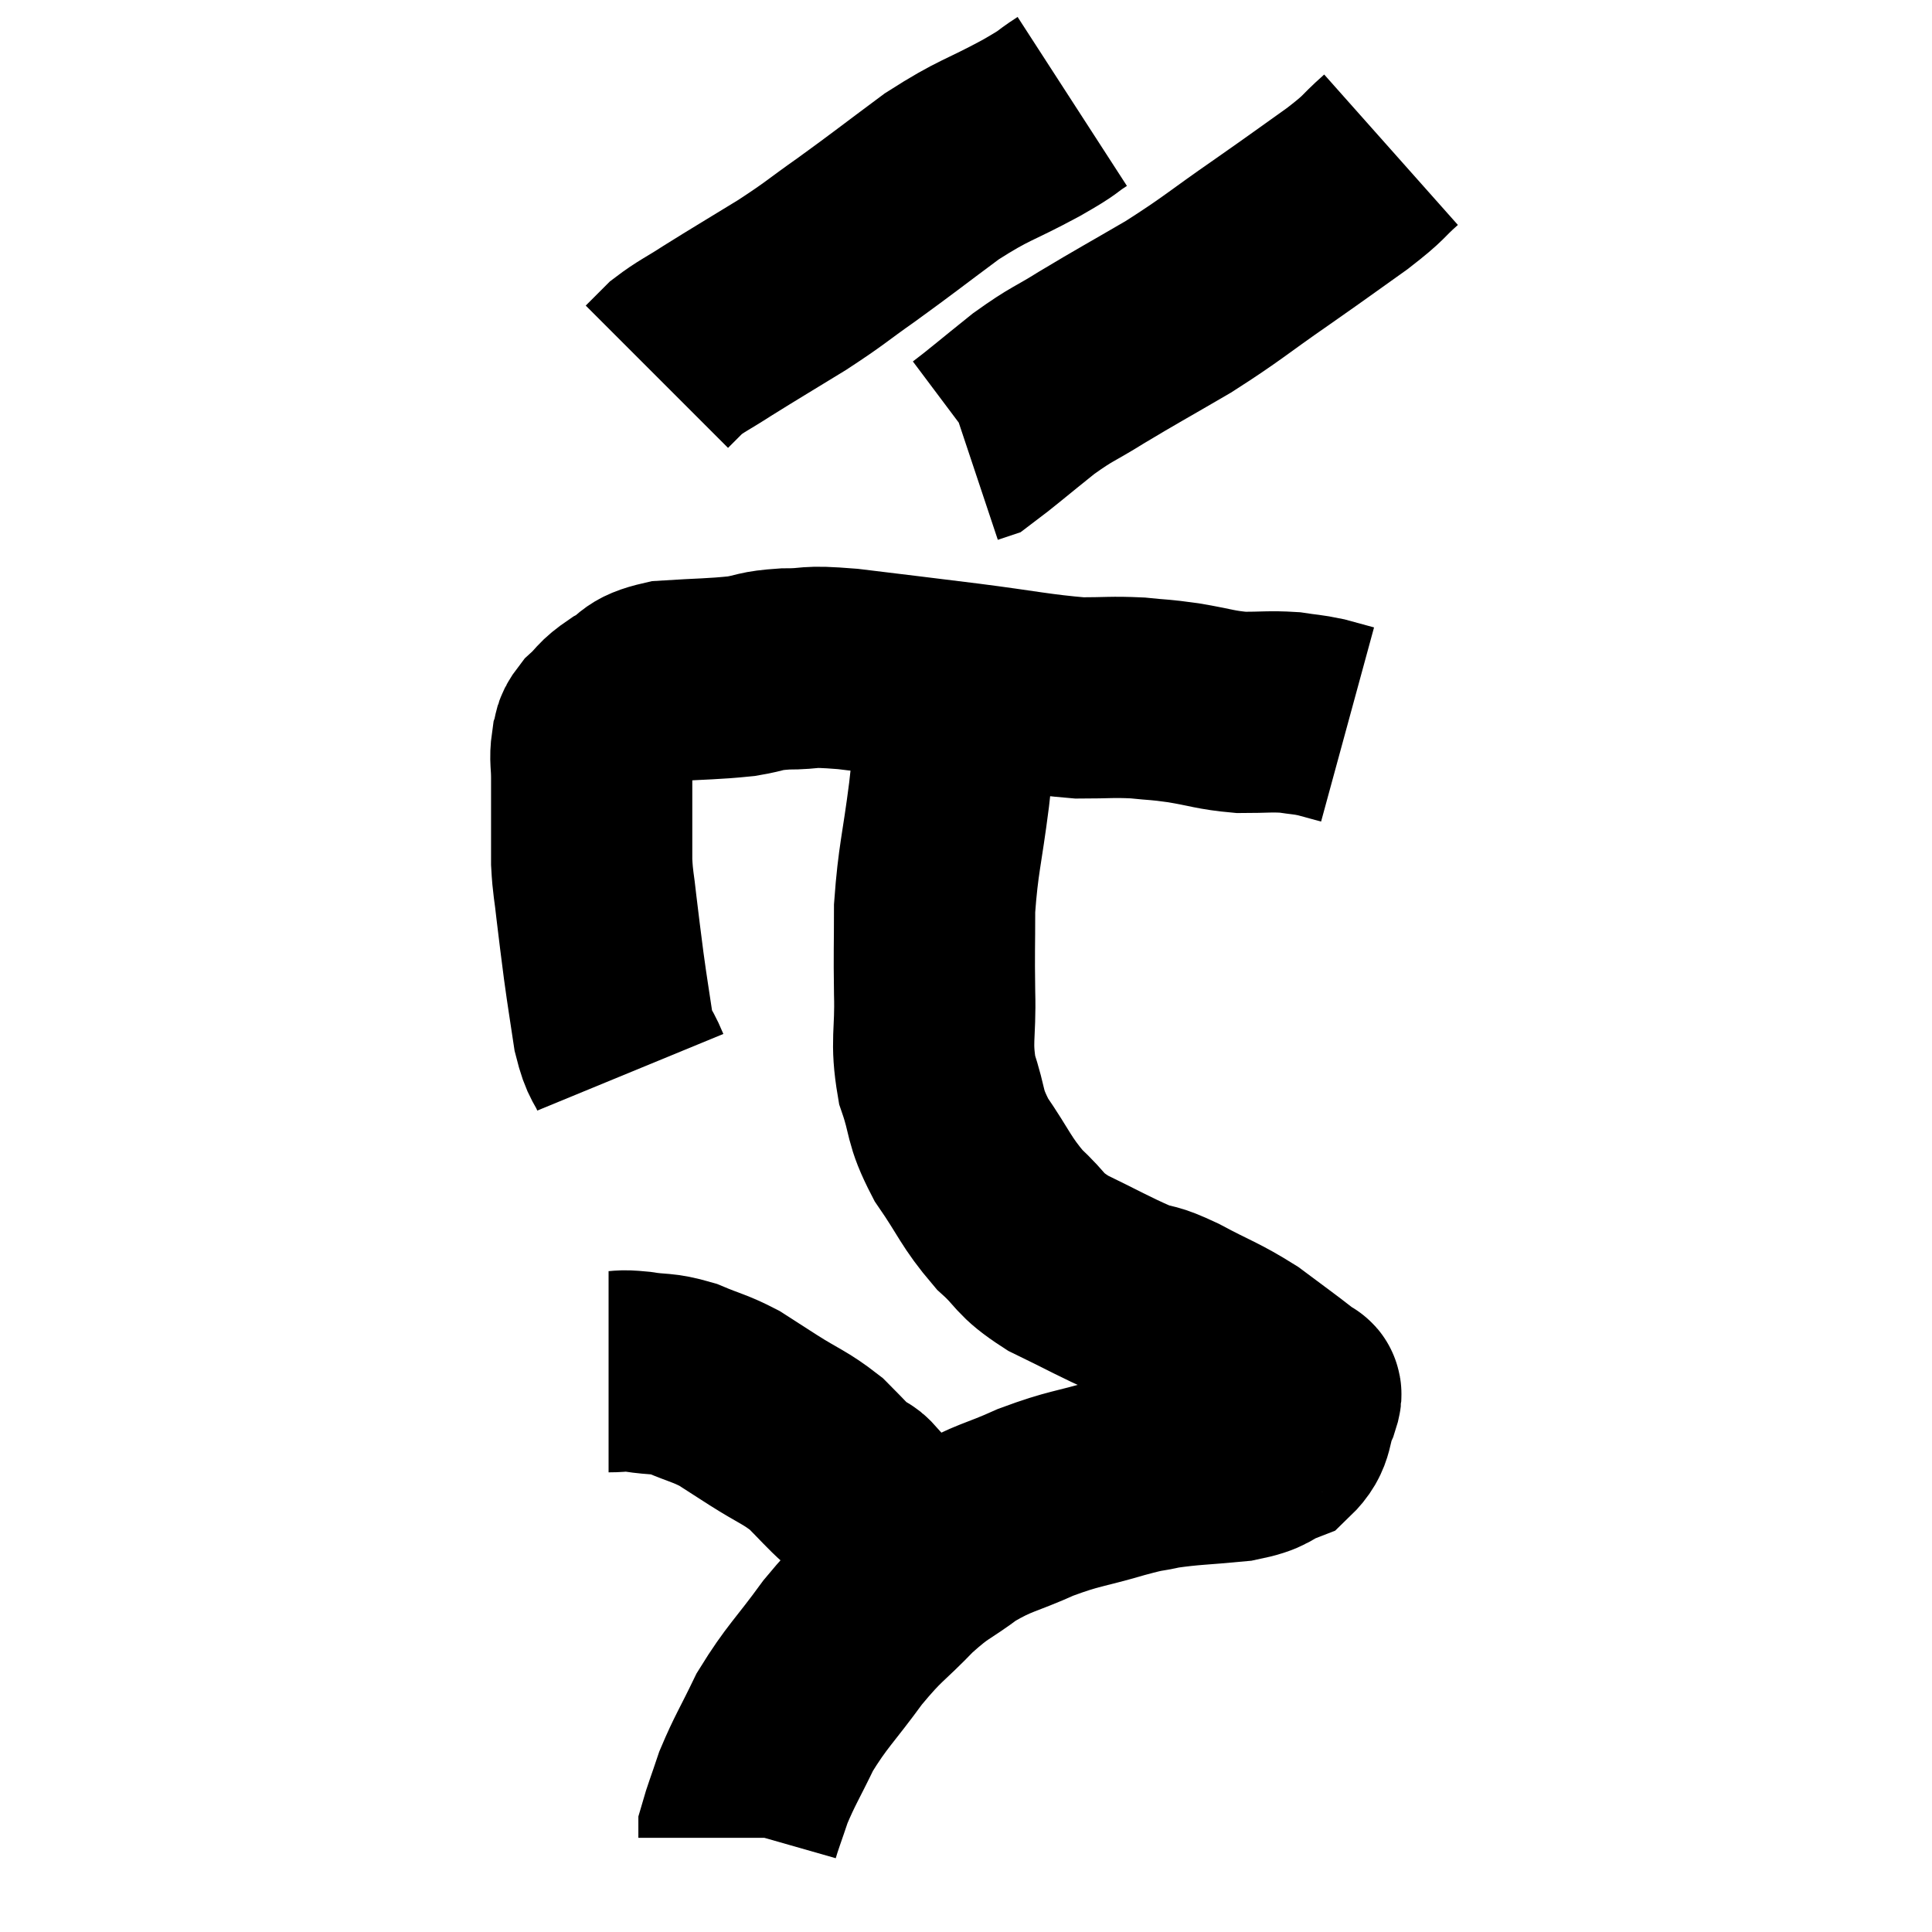 <svg width="48" height="48" viewBox="0 0 48 48" xmlns="http://www.w3.org/2000/svg"><path d="M 15.66 26.64 C 15.45 26.13, 15.405 26.28, 15.24 25.62 C 15.12 24.81, 15.105 24.765, 15 24 C 14.91 23.28, 14.895 23.205, 14.82 22.56 C 14.76 21.99, 14.73 21.975, 14.7 21.42 C 14.7 20.88, 14.7 20.865, 14.7 20.34 C 14.7 19.83, 14.7 19.77, 14.7 19.32 C 14.7 18.93, 14.655 18.855, 14.7 18.54 C 14.79 18.3, 14.67 18.33, 14.88 18.06 C 15.21 17.76, 15.12 17.745, 15.54 17.46 C 16.05 17.19, 15.84 17.085, 16.56 16.92 C 17.49 16.86, 17.685 16.875, 18.42 16.8 C 18.96 16.71, 18.84 16.665, 19.5 16.62 C 20.28 16.62, 19.935 16.53, 21.06 16.62 C 22.53 16.8, 22.56 16.8, 24 16.98 C 25.41 17.16, 25.755 17.25, 26.82 17.34 C 27.54 17.34, 27.615 17.31, 28.26 17.34 C 28.83 17.4, 28.755 17.37, 29.4 17.46 C 30.12 17.58, 30.18 17.64, 30.84 17.7 C 31.44 17.7, 31.545 17.67, 32.04 17.7 C 32.43 17.76, 32.46 17.745, 32.82 17.82 C 33.15 17.91, 33.315 17.955, 33.48 18 C 33.48 18, 33.48 18, 33.48 18 C 33.48 18, 33.48 18, 33.48 18 L 33.48 18" fill="none" stroke="black" stroke-width="5"></path><path d="M 26.64 2.52 C 26.13 2.85, 26.43 2.715, 25.62 3.18 C 24.51 3.78, 24.48 3.69, 23.4 4.38 C 22.35 5.16, 22.23 5.265, 21.3 5.94 C 20.49 6.51, 20.55 6.51, 19.68 7.08 C 18.75 7.65, 18.54 7.77, 17.82 8.22 C 17.31 8.55, 17.175 8.595, 16.8 8.88 C 16.56 9.12, 16.44 9.24, 16.32 9.36 L 16.32 9.36" fill="none" stroke="black" stroke-width="5"></path><path d="M 34.56 3.72 C 34.02 4.2, 34.215 4.11, 33.48 4.68 C 32.55 5.34, 32.67 5.265, 31.62 6 C 30.45 6.81, 30.405 6.9, 29.28 7.62 C 28.2 8.25, 28.02 8.34, 27.12 8.88 C 26.4 9.33, 26.415 9.255, 25.68 9.78 C 24.93 10.38, 24.6 10.665, 24.18 10.98 L 24 11.04" fill="none" stroke="black" stroke-width="5"></path><path d="M 23.76 16.86 C 23.76 17.37, 23.805 17.16, 23.76 17.88 C 23.67 18.81, 23.715 18.57, 23.58 19.74 C 23.4 21.15, 23.31 21.33, 23.22 22.56 C 23.22 23.61, 23.205 23.595, 23.22 24.66 C 23.25 25.74, 23.115 25.845, 23.28 26.82 C 23.58 27.69, 23.43 27.69, 23.88 28.56 C 24.48 29.43, 24.48 29.595, 25.08 30.3 C 25.68 30.84, 25.515 30.885, 26.28 31.38 C 27.21 31.83, 27.42 31.965, 28.14 32.28 C 28.65 32.46, 28.485 32.325, 29.16 32.64 C 30 33.09, 30.12 33.09, 30.84 33.54 C 31.44 33.99, 31.695 34.17, 32.04 34.44 C 32.13 34.53, 32.16 34.53, 32.22 34.62 C 32.25 34.71, 32.385 34.485, 32.28 34.8 C 32.04 35.34, 32.19 35.505, 31.8 35.88 C 31.26 36.09, 31.455 36.15, 30.72 36.3 C 29.79 36.39, 29.595 36.375, 28.86 36.48 C 28.32 36.6, 28.56 36.51, 27.78 36.72 C 26.76 37.02, 26.715 36.96, 25.74 37.32 C 24.81 37.74, 24.705 37.68, 23.88 38.16 C 23.16 38.7, 23.175 38.58, 22.44 39.24 C 21.69 40.02, 21.675 39.915, 20.94 40.8 C 20.22 41.79, 20.055 41.88, 19.5 42.78 C 19.11 43.59, 19.005 43.725, 18.72 44.4 C 18.54 44.94, 18.45 45.165, 18.36 45.48 C 18.36 45.57, 18.36 45.615, 18.36 45.66 C 18.36 45.66, 18.36 45.66, 18.36 45.66 C 18.36 45.66, 18.36 45.66, 18.36 45.66 C 18.36 45.66, 18.36 45.66, 18.36 45.66 C 18.36 45.66, 18.36 45.66, 18.36 45.66 L 18.36 45.66" fill="none" stroke="black" stroke-width="5"></path><path d="M 15.12 34.08 C 15.48 34.08, 15.375 34.035, 15.84 34.08 C 16.41 34.17, 16.41 34.095, 16.98 34.26 C 17.55 34.5, 17.625 34.485, 18.12 34.74 C 18.54 35.01, 18.42 34.935, 18.96 35.28 C 19.62 35.7, 19.74 35.7, 20.28 36.12 C 20.7 36.54, 20.835 36.705, 21.12 36.96 C 21.27 37.05, 21.21 36.9, 21.42 37.14 C 21.69 37.53, 21.81 37.68, 21.96 37.92 C 21.99 38.01, 21.99 38.01, 22.02 38.1 C 22.05 38.19, 22.065 38.235, 22.08 38.28 C 22.08 38.28, 22.05 38.235, 22.08 38.28 C 22.14 38.37, 22.125 38.385, 22.2 38.46 C 22.29 38.52, 22.335 38.55, 22.38 38.58 C 22.38 38.58, 22.38 38.58, 22.38 38.58 C 22.38 38.58, 22.38 38.58, 22.38 38.58 L 22.38 38.58" fill="none" stroke="black" stroke-width="5"></path></svg>